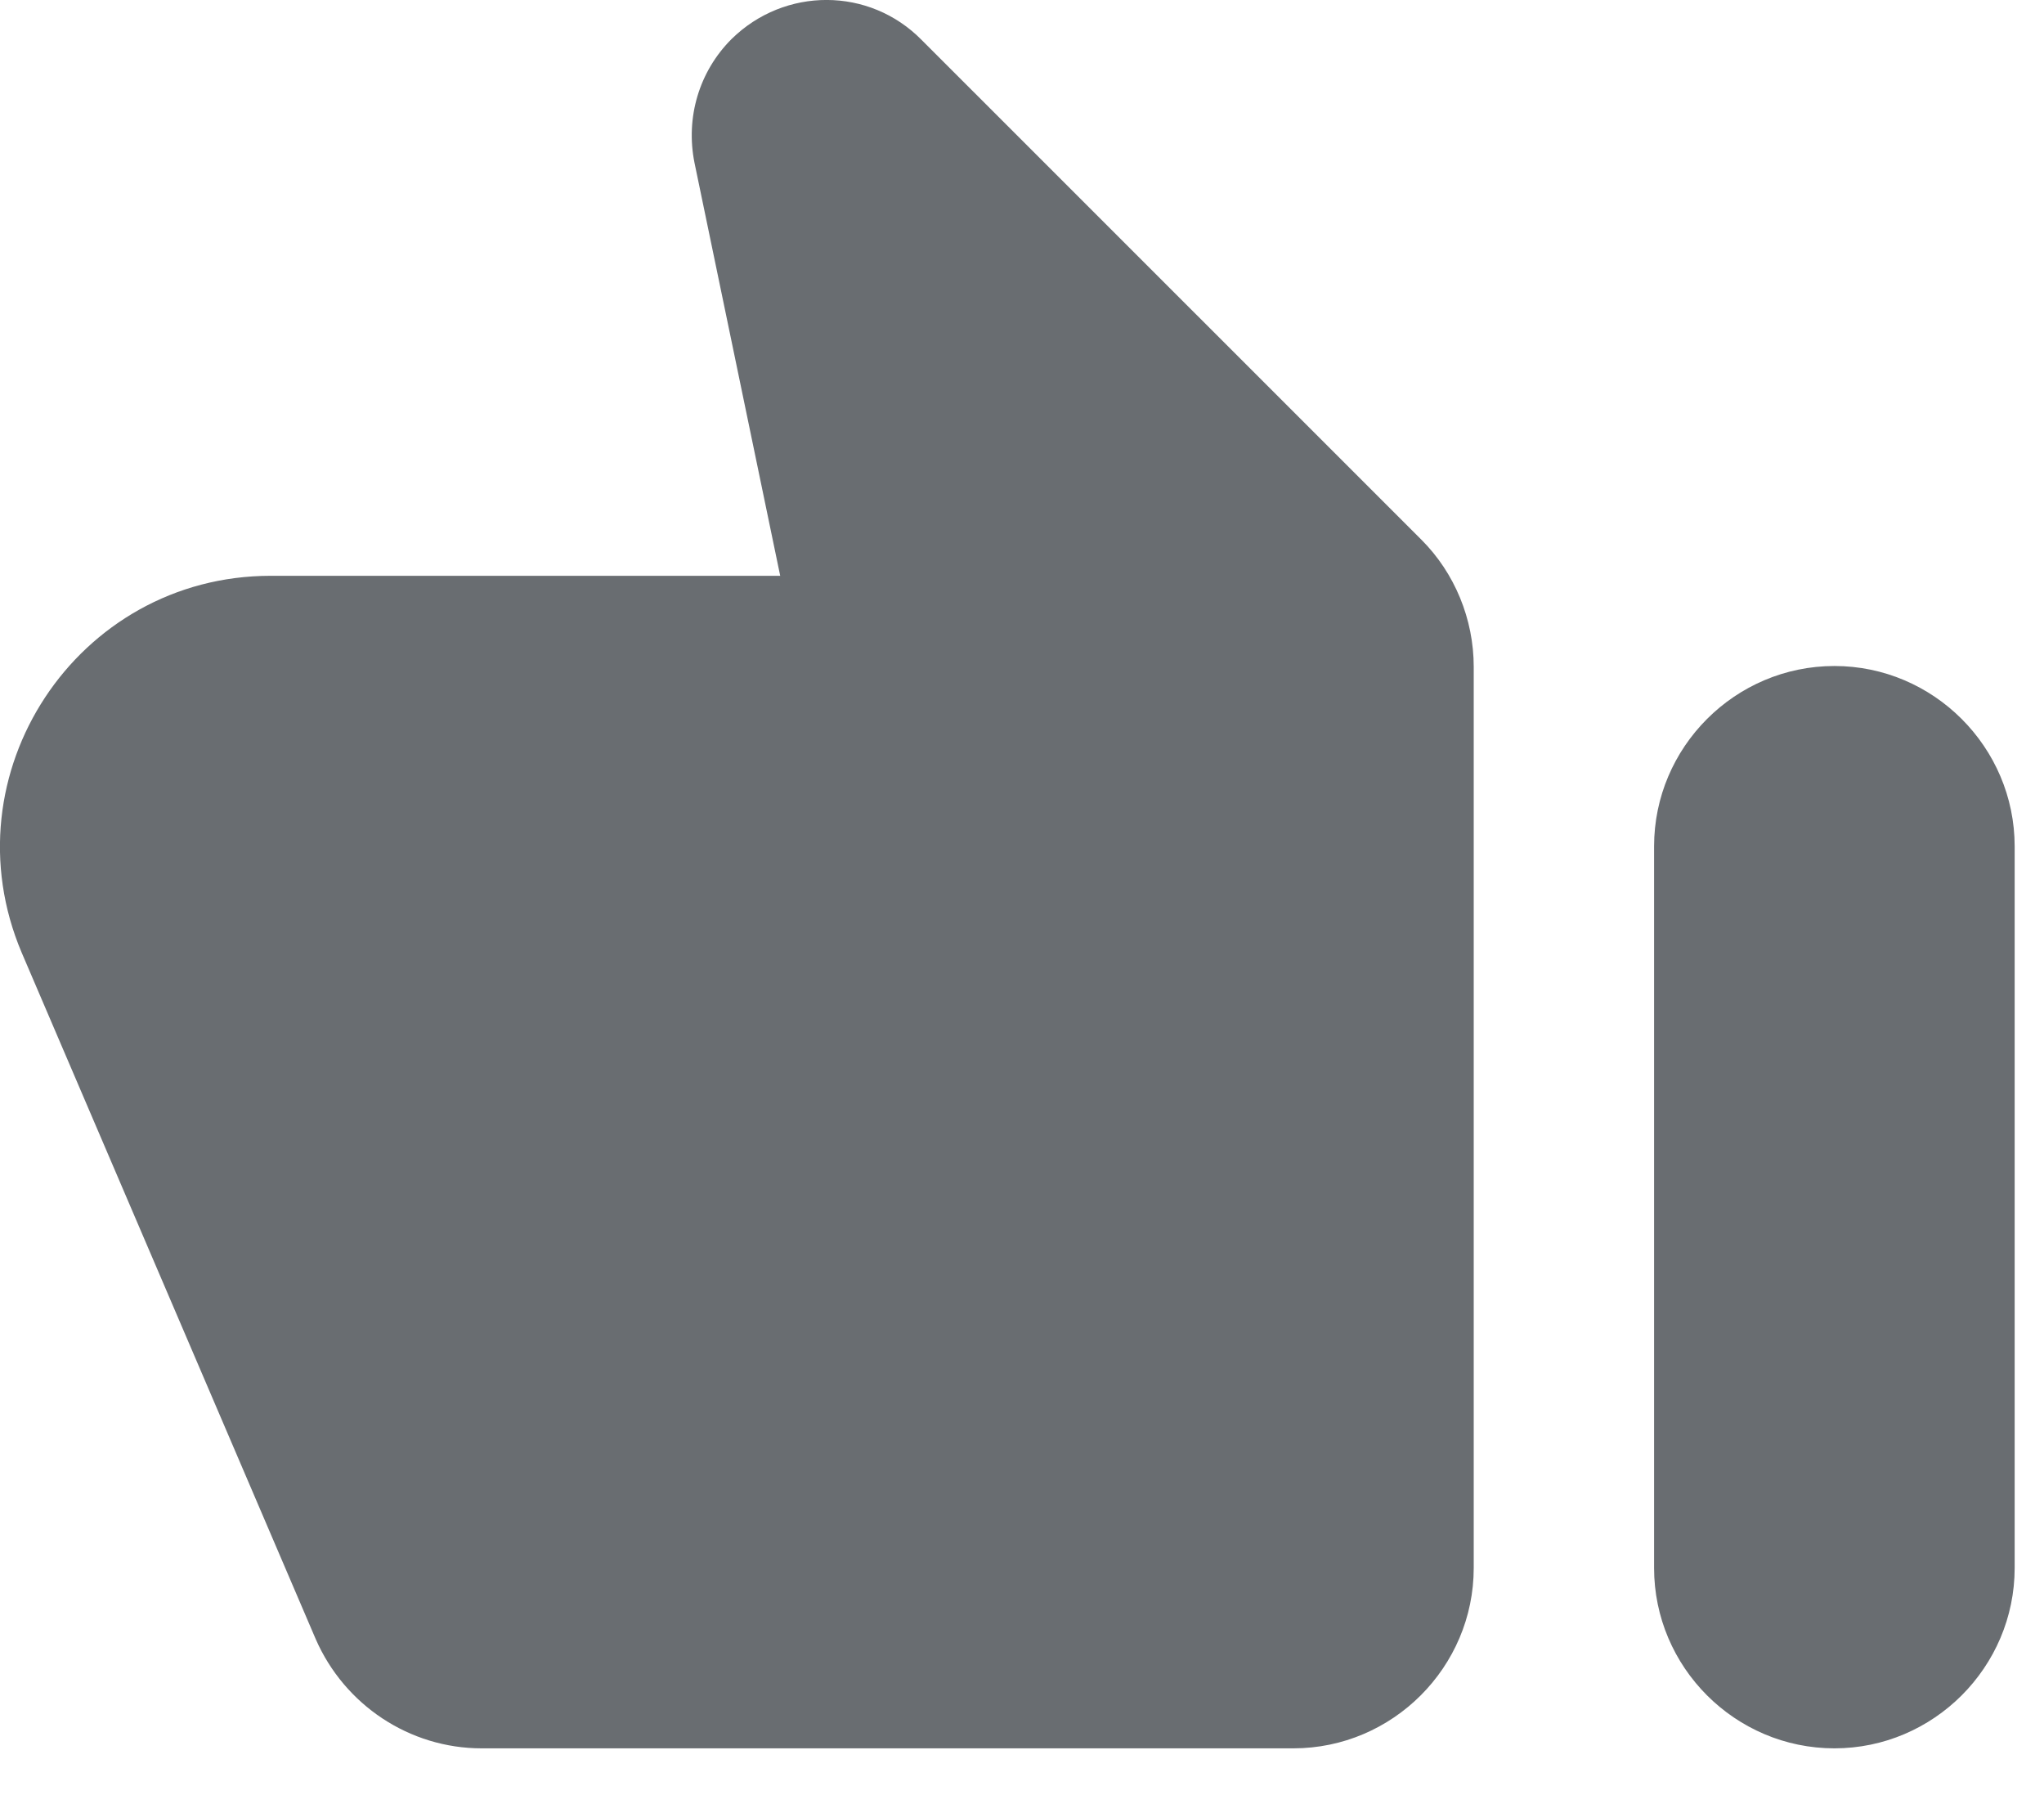<svg width="17" height="15" viewBox="0 0 17 15" fill="none" xmlns="http://www.w3.org/2000/svg">
<path d="M7.666 0.333L11.822 4.488C12.099 4.765 12.257 5.148 12.257 5.545V13.038C12.257 13.863 11.582 14.538 10.757 14.538H4.006C3.406 14.538 2.866 14.178 2.626 13.63L0.181 7.923C-0.449 6.438 0.639 4.788 2.251 4.788H6.489L5.776 1.353C5.701 0.978 5.814 0.595 6.084 0.325C6.526 -0.11 7.231 -0.11 7.666 0.333ZM15.257 14.538C14.431 14.538 13.757 13.863 13.757 13.038V7.038C13.757 6.213 14.431 5.538 15.257 5.538C16.081 5.538 16.756 6.213 16.756 7.038V13.038C16.756 13.863 16.081 14.538 15.257 14.538Z" fill="#696D71"/>
</svg>
